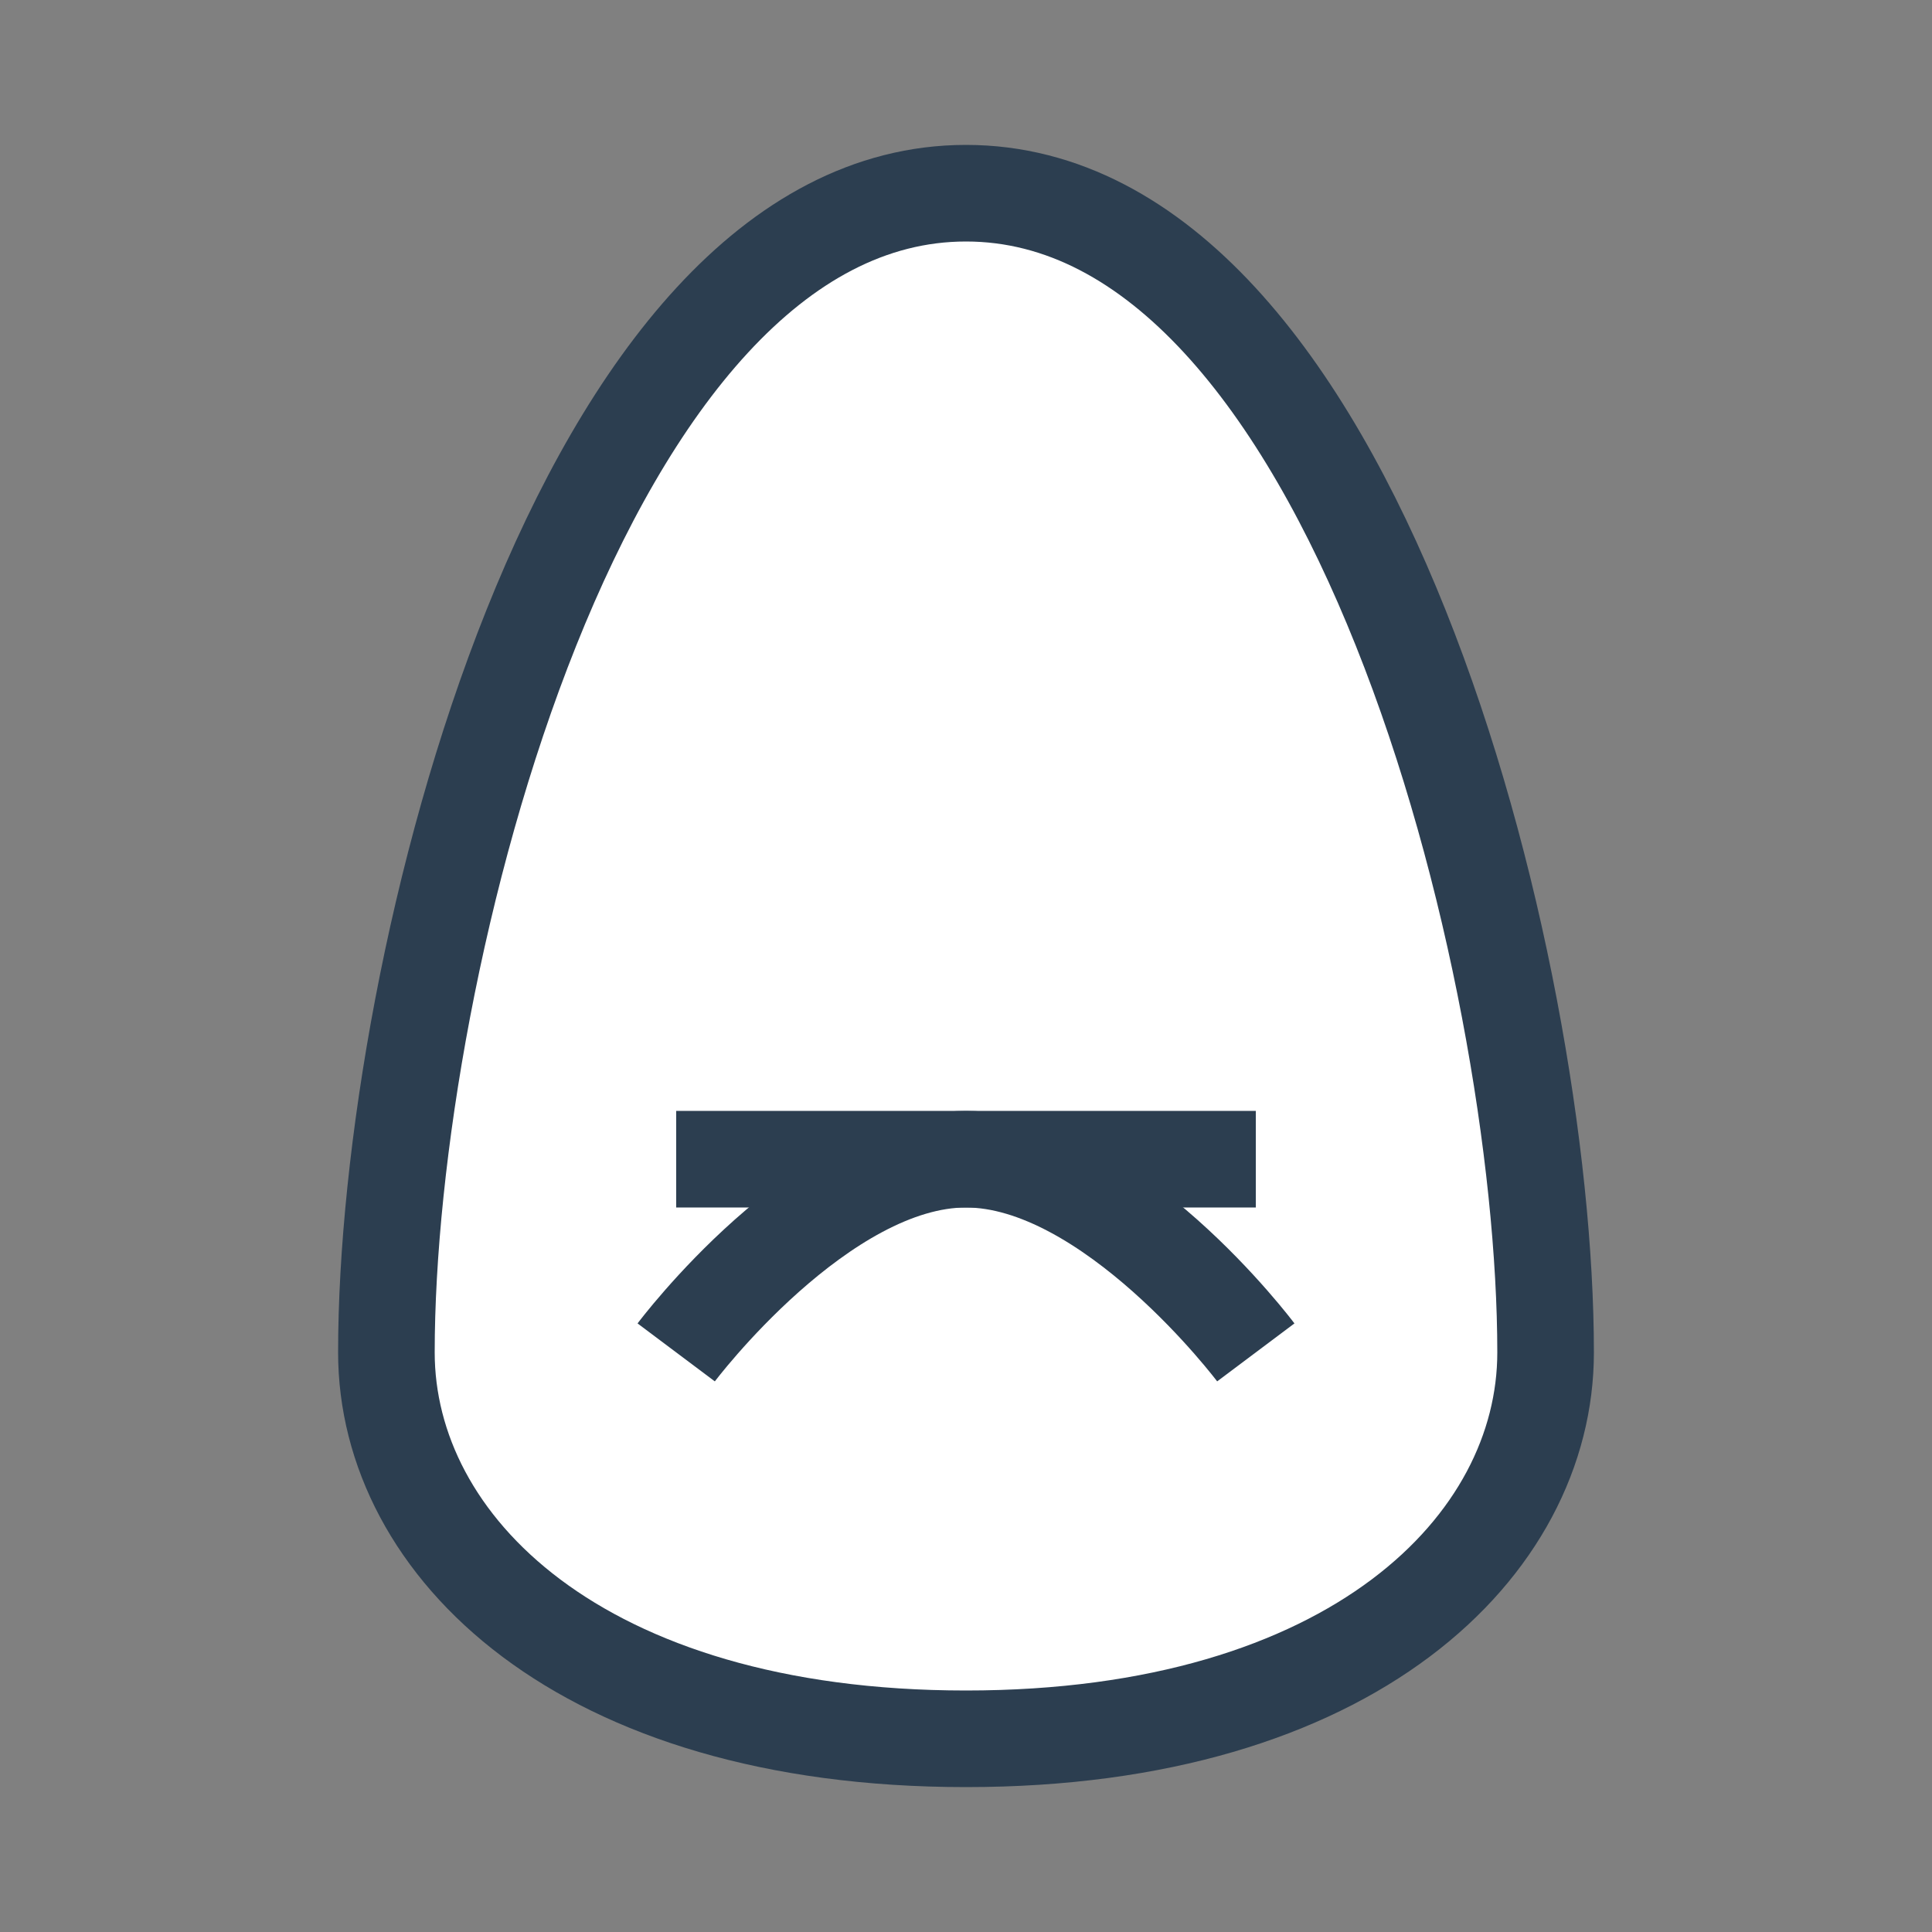<svg width="40" height="40" viewBox="0 0 40 40" xmlns="http://www.w3.org/2000/svg">
    <rect x="0" y="0" width="40" height="40" fill="#808080" stroke="none"/>
    <path d="M8 28C8 32 12 36 20 36C28 36 32 32 32 28C32 20 28 4 20 4C12 4 8 20 8 28Z"
          fill="white"
          stroke="#2c3e50"
          stroke-width="2"/>
    <path d="M14 28C14 28 17 24 20 24C23 24 26 28 26 28"
          fill="none"
          stroke="#2c3e50"
          stroke-width="2"/>
    <path d="M14 24L26 24"
          stroke="#2c3e50"
          stroke-width="2"/>
</svg>